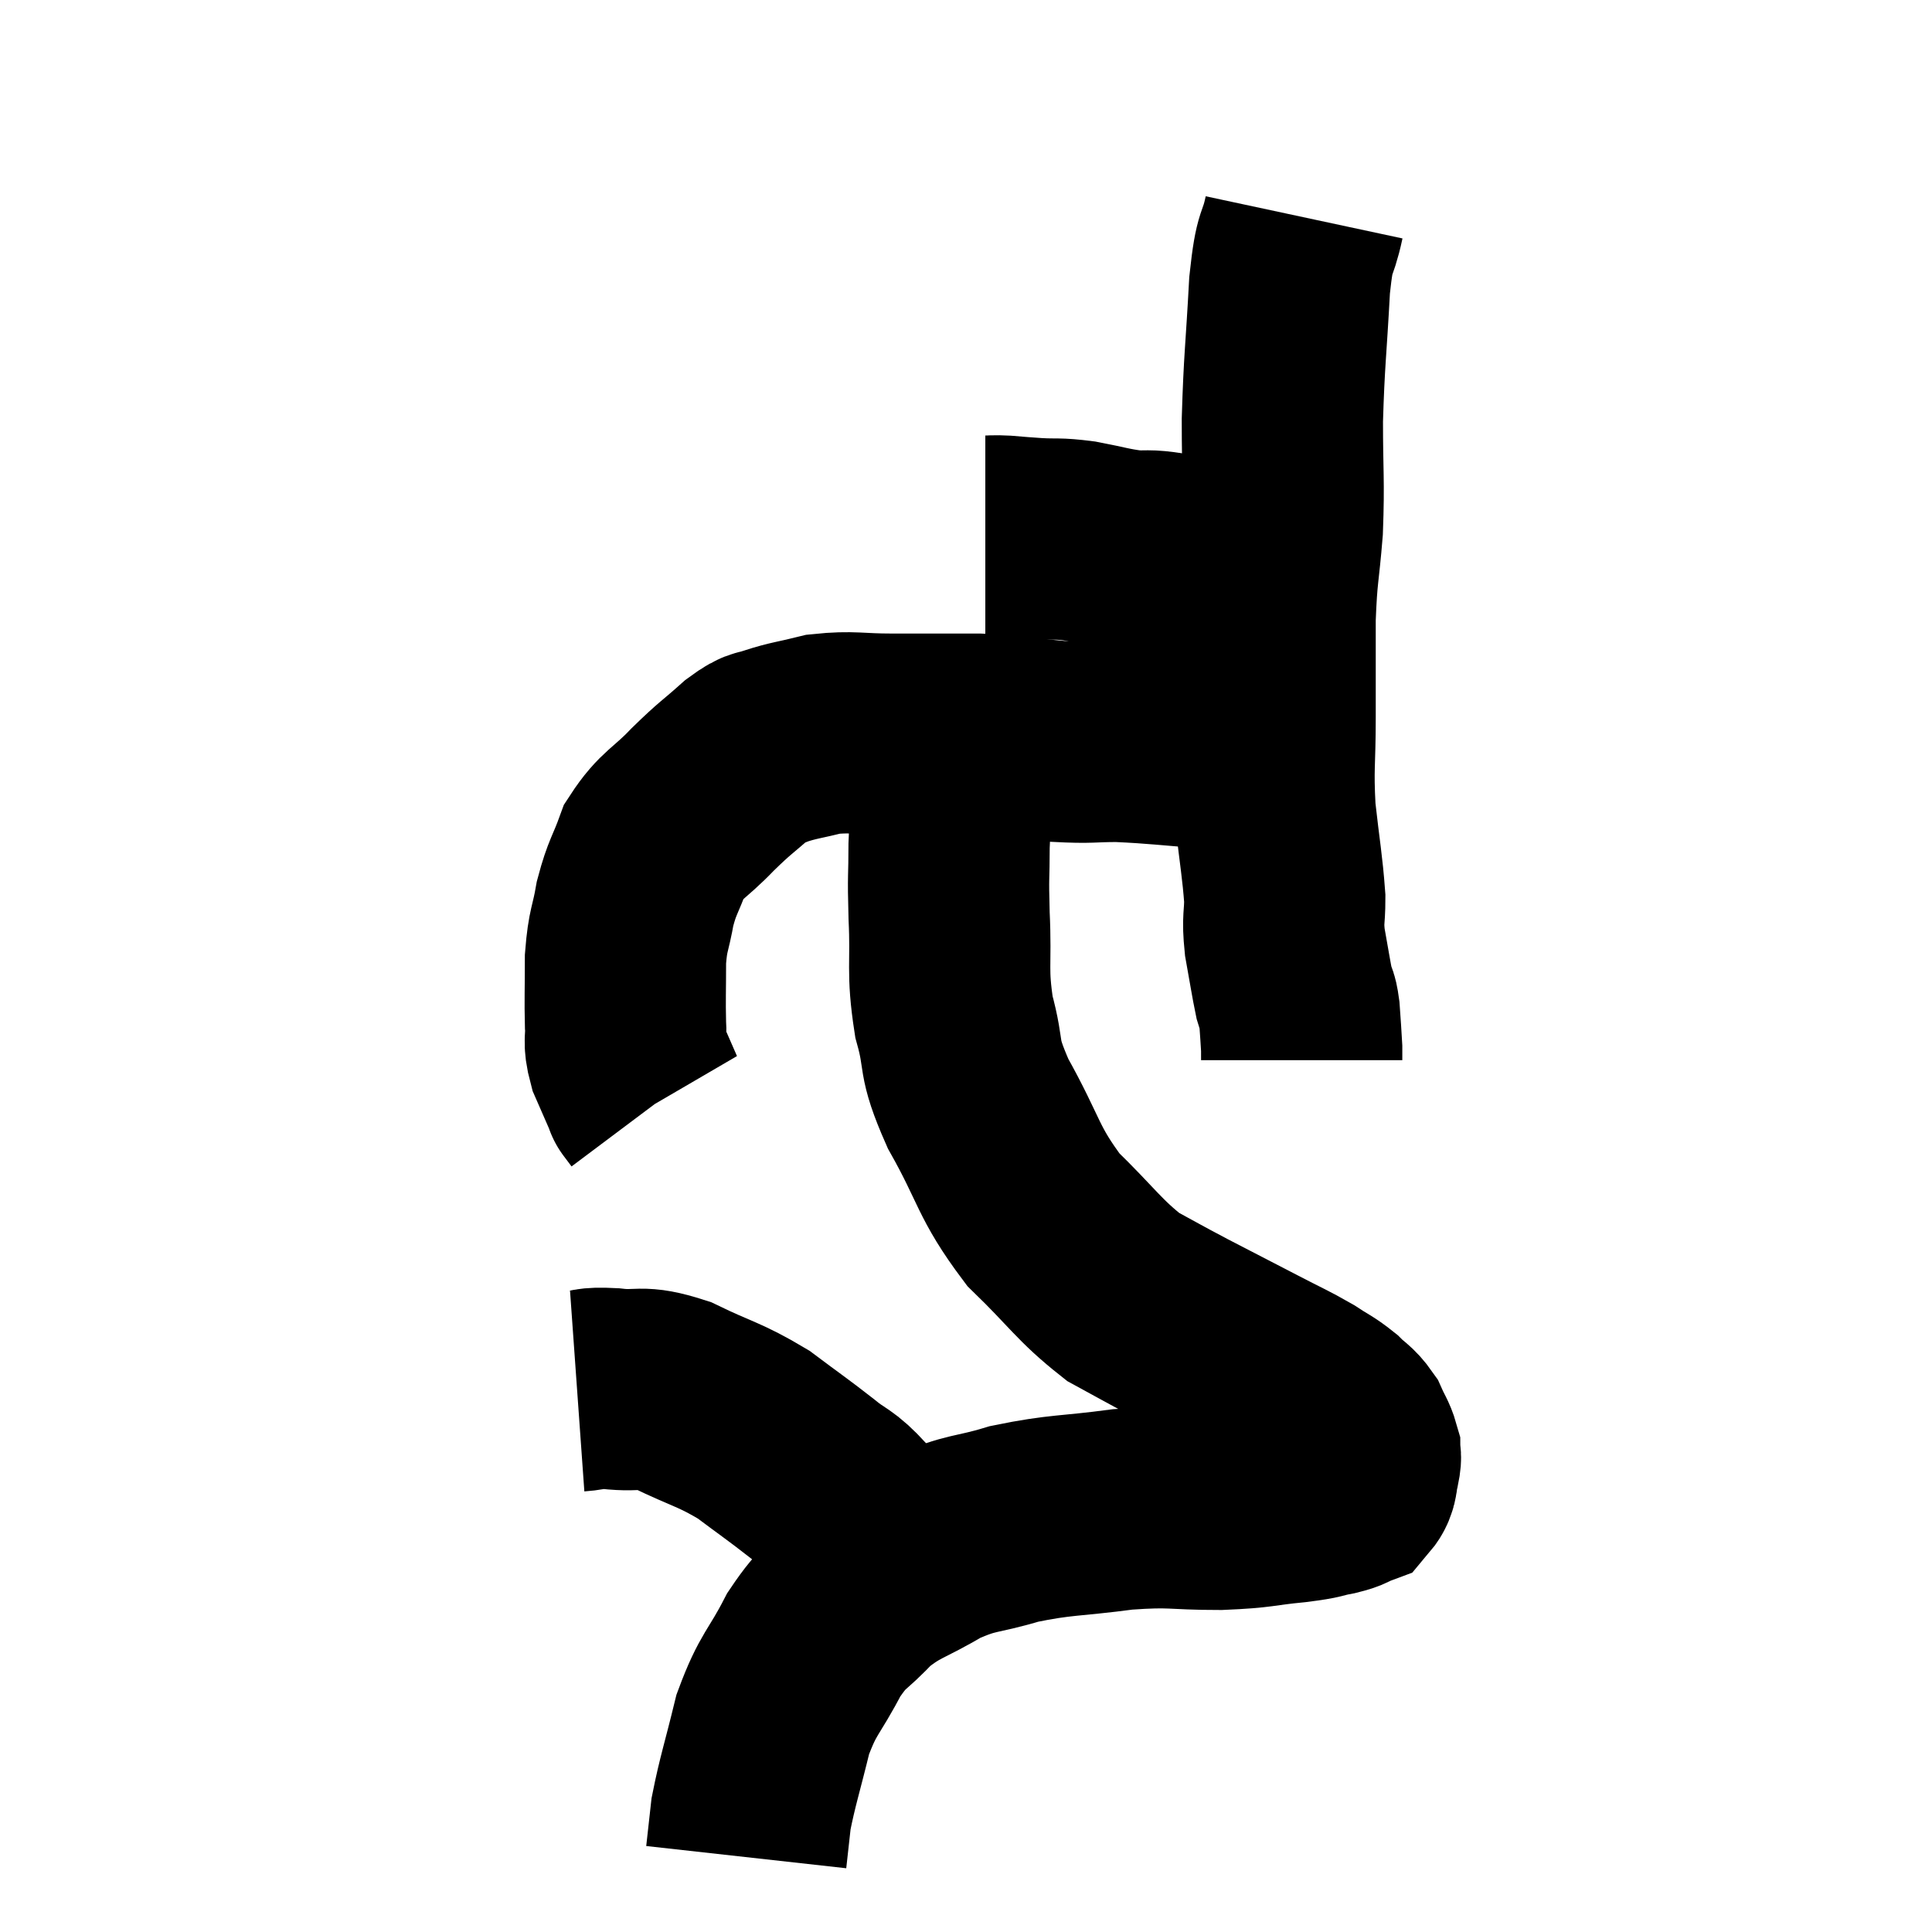 <svg width="48" height="48" viewBox="0 0 48 48" xmlns="http://www.w3.org/2000/svg"><path d="M 24.48 13.32 C 24.72 13.32, 24.645 13.305, 24.96 13.32 C 25.35 13.35, 25.275 13.35, 25.74 13.38 C 26.28 13.41, 26.235 13.365, 26.82 13.44 C 27.45 13.56, 27.525 13.605, 28.08 13.68 C 28.56 13.71, 28.455 13.65, 29.04 13.74 C 29.73 13.89, 29.835 13.965, 30.42 14.04 C 30.9 14.04, 30.99 14.01, 31.38 14.04 C 31.68 14.1, 31.755 14.13, 31.98 14.16 C 32.13 14.16, 32.16 14.16, 32.28 14.16 C 32.37 14.16, 32.415 14.16, 32.46 14.16 C 32.46 14.16, 32.46 14.16, 32.46 14.16 L 32.46 14.16" fill="none" stroke="black" stroke-width="5"></path><path d="M 32.4 5.4 C 32.22 6.24, 32.175 5.82, 32.04 7.08 C 31.95 8.76, 31.905 8.925, 31.86 10.44 C 31.86 11.79, 31.905 11.91, 31.86 13.14 C 31.77 14.25, 31.725 14.19, 31.68 15.36 C 31.68 16.59, 31.68 16.62, 31.68 17.82 C 31.68 18.99, 31.62 19.035, 31.68 20.16 C 31.8 21.24, 31.86 21.51, 31.92 22.32 C 31.92 22.86, 31.86 22.8, 31.92 23.4 C 32.04 24.06, 32.07 24.285, 32.16 24.72 C 32.22 24.93, 32.235 24.81, 32.28 25.14 C 32.31 25.59, 32.325 25.74, 32.34 26.04 L 32.34 26.34" fill="none" stroke="black" stroke-width="5"></path><path d="M 32.34 19.02 C 32.01 18.9, 32.205 18.885, 31.68 18.78 C 30.96 18.69, 31.215 18.69, 30.24 18.6 C 29.01 18.51, 28.77 18.465, 27.78 18.42 C 27.03 18.42, 27.15 18.465, 26.28 18.42 C 25.29 18.33, 25.335 18.285, 24.3 18.24 C 23.22 18.24, 23.1 18.24, 22.14 18.24 C 21.3 18.24, 21.18 18.165, 20.46 18.24 C 19.86 18.39, 19.725 18.39, 19.26 18.54 C 18.93 18.69, 19.05 18.51, 18.6 18.84 C 18.03 19.35, 18.045 19.29, 17.46 19.86 C 16.86 20.49, 16.68 20.475, 16.26 21.12 C 16.02 21.78, 15.96 21.765, 15.78 22.44 C 15.66 23.13, 15.6 23.07, 15.54 23.82 C 15.54 24.63, 15.525 24.825, 15.54 25.44 C 15.57 25.86, 15.48 25.83, 15.6 26.28 C 15.81 26.76, 15.915 27, 16.02 27.24 C 16.02 27.24, 15.975 27.18, 16.02 27.24 L 16.2 27.48" fill="none" stroke="black" stroke-width="5"></path><path d="M 23.76 18.36 C 23.67 19.68, 23.625 19.905, 23.58 21 C 23.58 21.87, 23.55 21.675, 23.58 22.74 C 23.64 24, 23.52 24.09, 23.7 25.26 C 24 26.34, 23.745 26.16, 24.3 27.42 C 25.11 28.86, 25.02 29.1, 25.92 30.3 C 26.91 31.26, 27.045 31.545, 27.9 32.22 C 28.62 32.61, 28.545 32.58, 29.34 33 C 30.21 33.45, 30.33 33.51, 31.08 33.9 C 31.71 34.23, 31.845 34.275, 32.34 34.56 C 32.7 34.8, 32.76 34.8, 33.06 35.04 C 33.3 35.28, 33.36 35.265, 33.54 35.52 C 33.66 35.79, 33.72 35.85, 33.78 36.06 C 33.78 36.21, 33.825 36.135, 33.78 36.36 C 33.69 36.66, 33.765 36.765, 33.6 36.96 C 33.36 37.05, 33.48 37.05, 33.12 37.14 C 32.64 37.23, 32.865 37.23, 32.16 37.32 C 31.23 37.41, 31.365 37.455, 30.3 37.5 C 29.1 37.5, 29.175 37.41, 27.9 37.5 C 26.55 37.68, 26.37 37.62, 25.2 37.86 C 24.21 38.16, 24.165 38.04, 23.22 38.46 C 22.32 39, 22.17 38.94, 21.42 39.54 C 20.82 40.2, 20.775 40.035, 20.22 40.86 C 19.71 41.85, 19.59 41.79, 19.2 42.84 C 18.93 43.95, 18.825 44.235, 18.66 45.06 C 18.6 45.6, 18.57 45.87, 18.54 46.14 C 18.54 46.14, 18.54 46.14, 18.54 46.14 L 18.54 46.14" fill="none" stroke="black" stroke-width="5"></path><path d="M 14.34 34.56 C 14.76 34.53, 14.58 34.47, 15.18 34.5 C 15.96 34.59, 15.855 34.395, 16.74 34.68 C 17.73 35.16, 17.865 35.13, 18.72 35.64 C 19.44 36.18, 19.545 36.24, 20.16 36.72 C 20.67 37.14, 20.67 37.005, 21.18 37.56 C 21.69 38.25, 21.9 38.52, 22.2 38.94 C 22.29 39.09, 22.335 39.165, 22.38 39.24 L 22.38 39.24" fill="none" stroke="black" stroke-width="5"></path></svg>